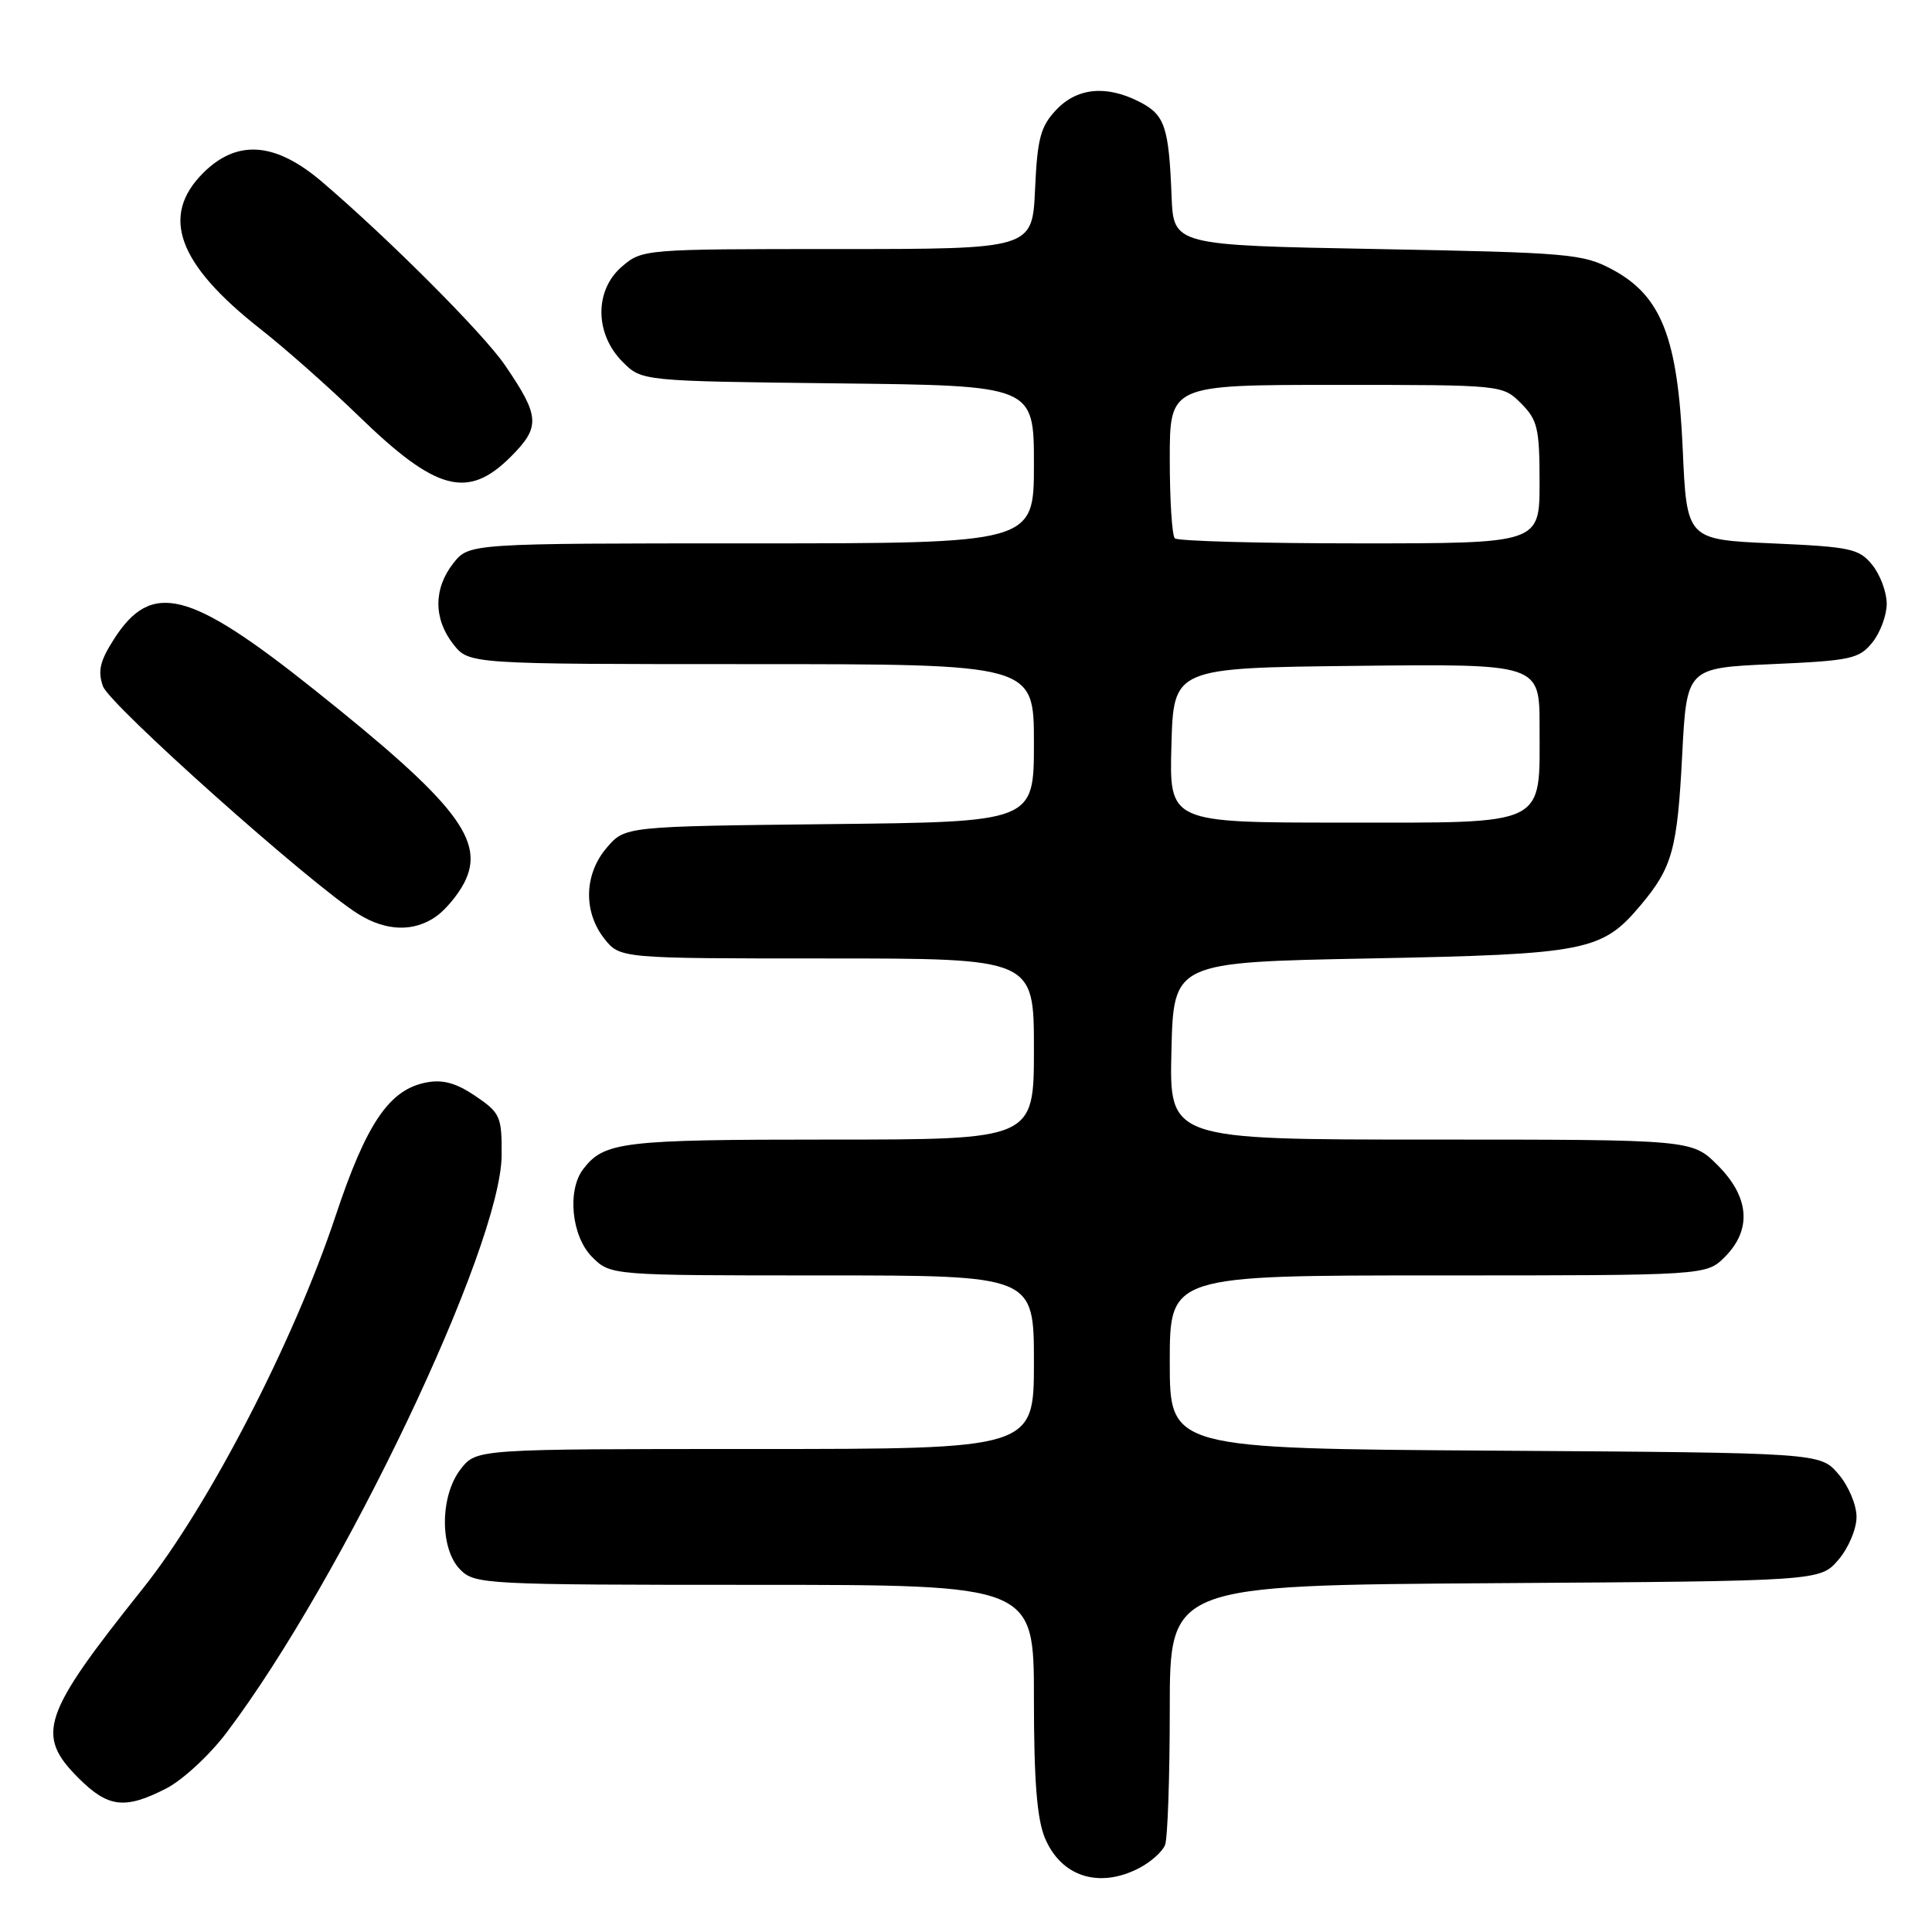 <?xml version="1.0" encoding="UTF-8" standalone="no"?>
<!DOCTYPE svg PUBLIC "-//W3C//DTD SVG 1.1//EN" "http://www.w3.org/Graphics/SVG/1.1/DTD/svg11.dtd" >
<svg xmlns="http://www.w3.org/2000/svg" xmlns:xlink="http://www.w3.org/1999/xlink" version="1.1" viewBox="0 0 256 256">
 <g >
 <path fill="currentColor"
d=" M 150.93 247.54 C 152.48 246.73 154.04 245.35 154.38 244.46 C 154.72 243.56 155.00 235.46 155.00 226.45 C 155.00 210.06 155.00 210.06 198.09 209.78 C 241.17 209.50 241.17 209.50 243.59 206.69 C 244.93 205.13 246.00 202.61 246.00 201.00 C 246.00 199.39 244.93 196.87 243.59 195.31 C 241.17 192.50 241.17 192.50 198.09 192.22 C 155.00 191.94 155.00 191.94 155.00 180.47 C 155.00 169.00 155.00 169.00 190.55 169.00 C 226.09 169.00 226.09 169.00 228.55 166.55 C 232.16 162.93 231.82 158.62 227.60 154.40 C 224.20 151.00 224.20 151.00 189.57 151.00 C 154.94 151.00 154.94 151.00 155.22 139.25 C 155.50 127.50 155.50 127.50 181.50 127.00 C 210.27 126.44 212.26 126.05 217.40 119.94 C 221.59 114.95 222.26 112.56 222.90 100.00 C 223.50 88.50 223.50 88.50 234.84 88.00 C 245.25 87.54 246.34 87.30 248.09 85.14 C 249.14 83.84 250.00 81.53 250.00 80.00 C 250.00 78.47 249.14 76.16 248.09 74.86 C 246.34 72.70 245.25 72.46 234.84 72.00 C 223.50 71.50 223.50 71.50 222.97 59.50 C 222.31 44.72 220.14 39.19 213.62 35.70 C 209.74 33.63 207.90 33.47 182.50 33.00 C 155.50 32.50 155.50 32.50 155.24 26.00 C 154.88 16.81 154.35 15.23 151.04 13.52 C 146.62 11.24 142.72 11.61 139.93 14.58 C 137.88 16.76 137.45 18.36 137.15 25.08 C 136.79 33.00 136.79 33.00 110.95 33.00 C 85.29 33.00 85.09 33.02 82.39 35.34 C 78.75 38.47 78.80 44.25 82.50 47.95 C 85.04 50.50 85.04 50.50 111.02 50.80 C 137.00 51.09 137.00 51.09 137.00 61.55 C 137.00 72.00 137.00 72.00 99.57 72.00 C 62.15 72.00 62.15 72.00 60.07 74.63 C 57.43 77.99 57.43 82.01 60.07 85.37 C 62.15 88.00 62.15 88.00 99.57 88.00 C 137.00 88.00 137.00 88.00 137.00 98.45 C 137.00 108.91 137.00 108.91 109.91 109.20 C 82.82 109.50 82.82 109.50 80.41 112.31 C 77.40 115.81 77.26 120.79 80.07 124.37 C 82.15 127.00 82.15 127.00 109.57 127.00 C 137.00 127.00 137.00 127.00 137.00 139.00 C 137.00 151.00 137.00 151.00 109.93 151.00 C 82.43 151.00 80.07 151.28 77.28 154.91 C 75.12 157.73 75.73 163.82 78.45 166.55 C 80.91 169.00 80.91 169.00 108.95 169.00 C 137.00 169.00 137.00 169.00 137.00 180.50 C 137.00 192.00 137.00 192.00 100.07 192.00 C 63.15 192.00 63.15 192.00 61.07 194.63 C 58.28 198.18 58.24 205.24 61.00 208.00 C 62.93 209.93 64.33 210.00 100.00 210.00 C 137.00 210.00 137.00 210.00 137.00 225.03 C 137.00 235.93 137.40 241.02 138.46 243.55 C 140.60 248.67 145.63 250.28 150.93 247.54 Z  M 22.01 236.99 C 24.17 235.89 27.79 232.55 30.03 229.57 C 45.45 209.16 66.41 165.13 66.47 153.06 C 66.50 147.94 66.29 147.47 63.00 145.23 C 60.46 143.51 58.68 143.01 56.50 143.43 C 51.59 144.36 48.56 148.81 44.46 161.13 C 38.94 177.73 27.63 199.60 18.92 210.50 C 5.57 227.22 4.67 229.87 10.40 235.60 C 14.32 239.52 16.54 239.79 22.01 236.99 Z  M 57.78 121.44 C 59.01 120.58 60.68 118.58 61.50 117.00 C 64.39 111.41 60.51 106.42 41.57 91.33 C 25.07 78.18 20.09 76.92 15.12 84.66 C 13.25 87.57 12.93 88.92 13.64 90.93 C 14.50 93.39 41.23 117.23 47.50 121.13 C 51.16 123.40 54.82 123.52 57.78 121.44 Z  M 67.68 60.52 C 71.64 56.56 71.55 55.17 66.89 48.36 C 64.02 44.17 51.54 31.67 42.69 24.11 C 36.49 18.81 31.42 18.43 26.92 22.92 C 21.21 28.63 23.54 34.98 34.50 43.59 C 37.80 46.18 43.65 51.36 47.50 55.10 C 57.78 65.09 61.98 66.22 67.68 60.52 Z  M 155.22 98.75 C 155.50 88.50 155.50 88.50 179.75 88.23 C 204.00 87.96 204.00 87.96 204.00 96.26 C 204.00 109.65 205.33 109.00 177.91 109.00 C 154.93 109.00 154.93 109.00 155.22 98.75 Z  M 155.67 71.33 C 155.30 70.97 155.00 66.24 155.00 60.83 C 155.00 51.00 155.00 51.00 177.05 51.00 C 199.09 51.00 199.09 51.00 201.55 53.45 C 203.74 55.65 204.00 56.75 204.00 63.95 C 204.00 72.00 204.00 72.00 180.17 72.00 C 167.06 72.00 156.03 71.70 155.67 71.33 Z "/>
</g>
</svg>